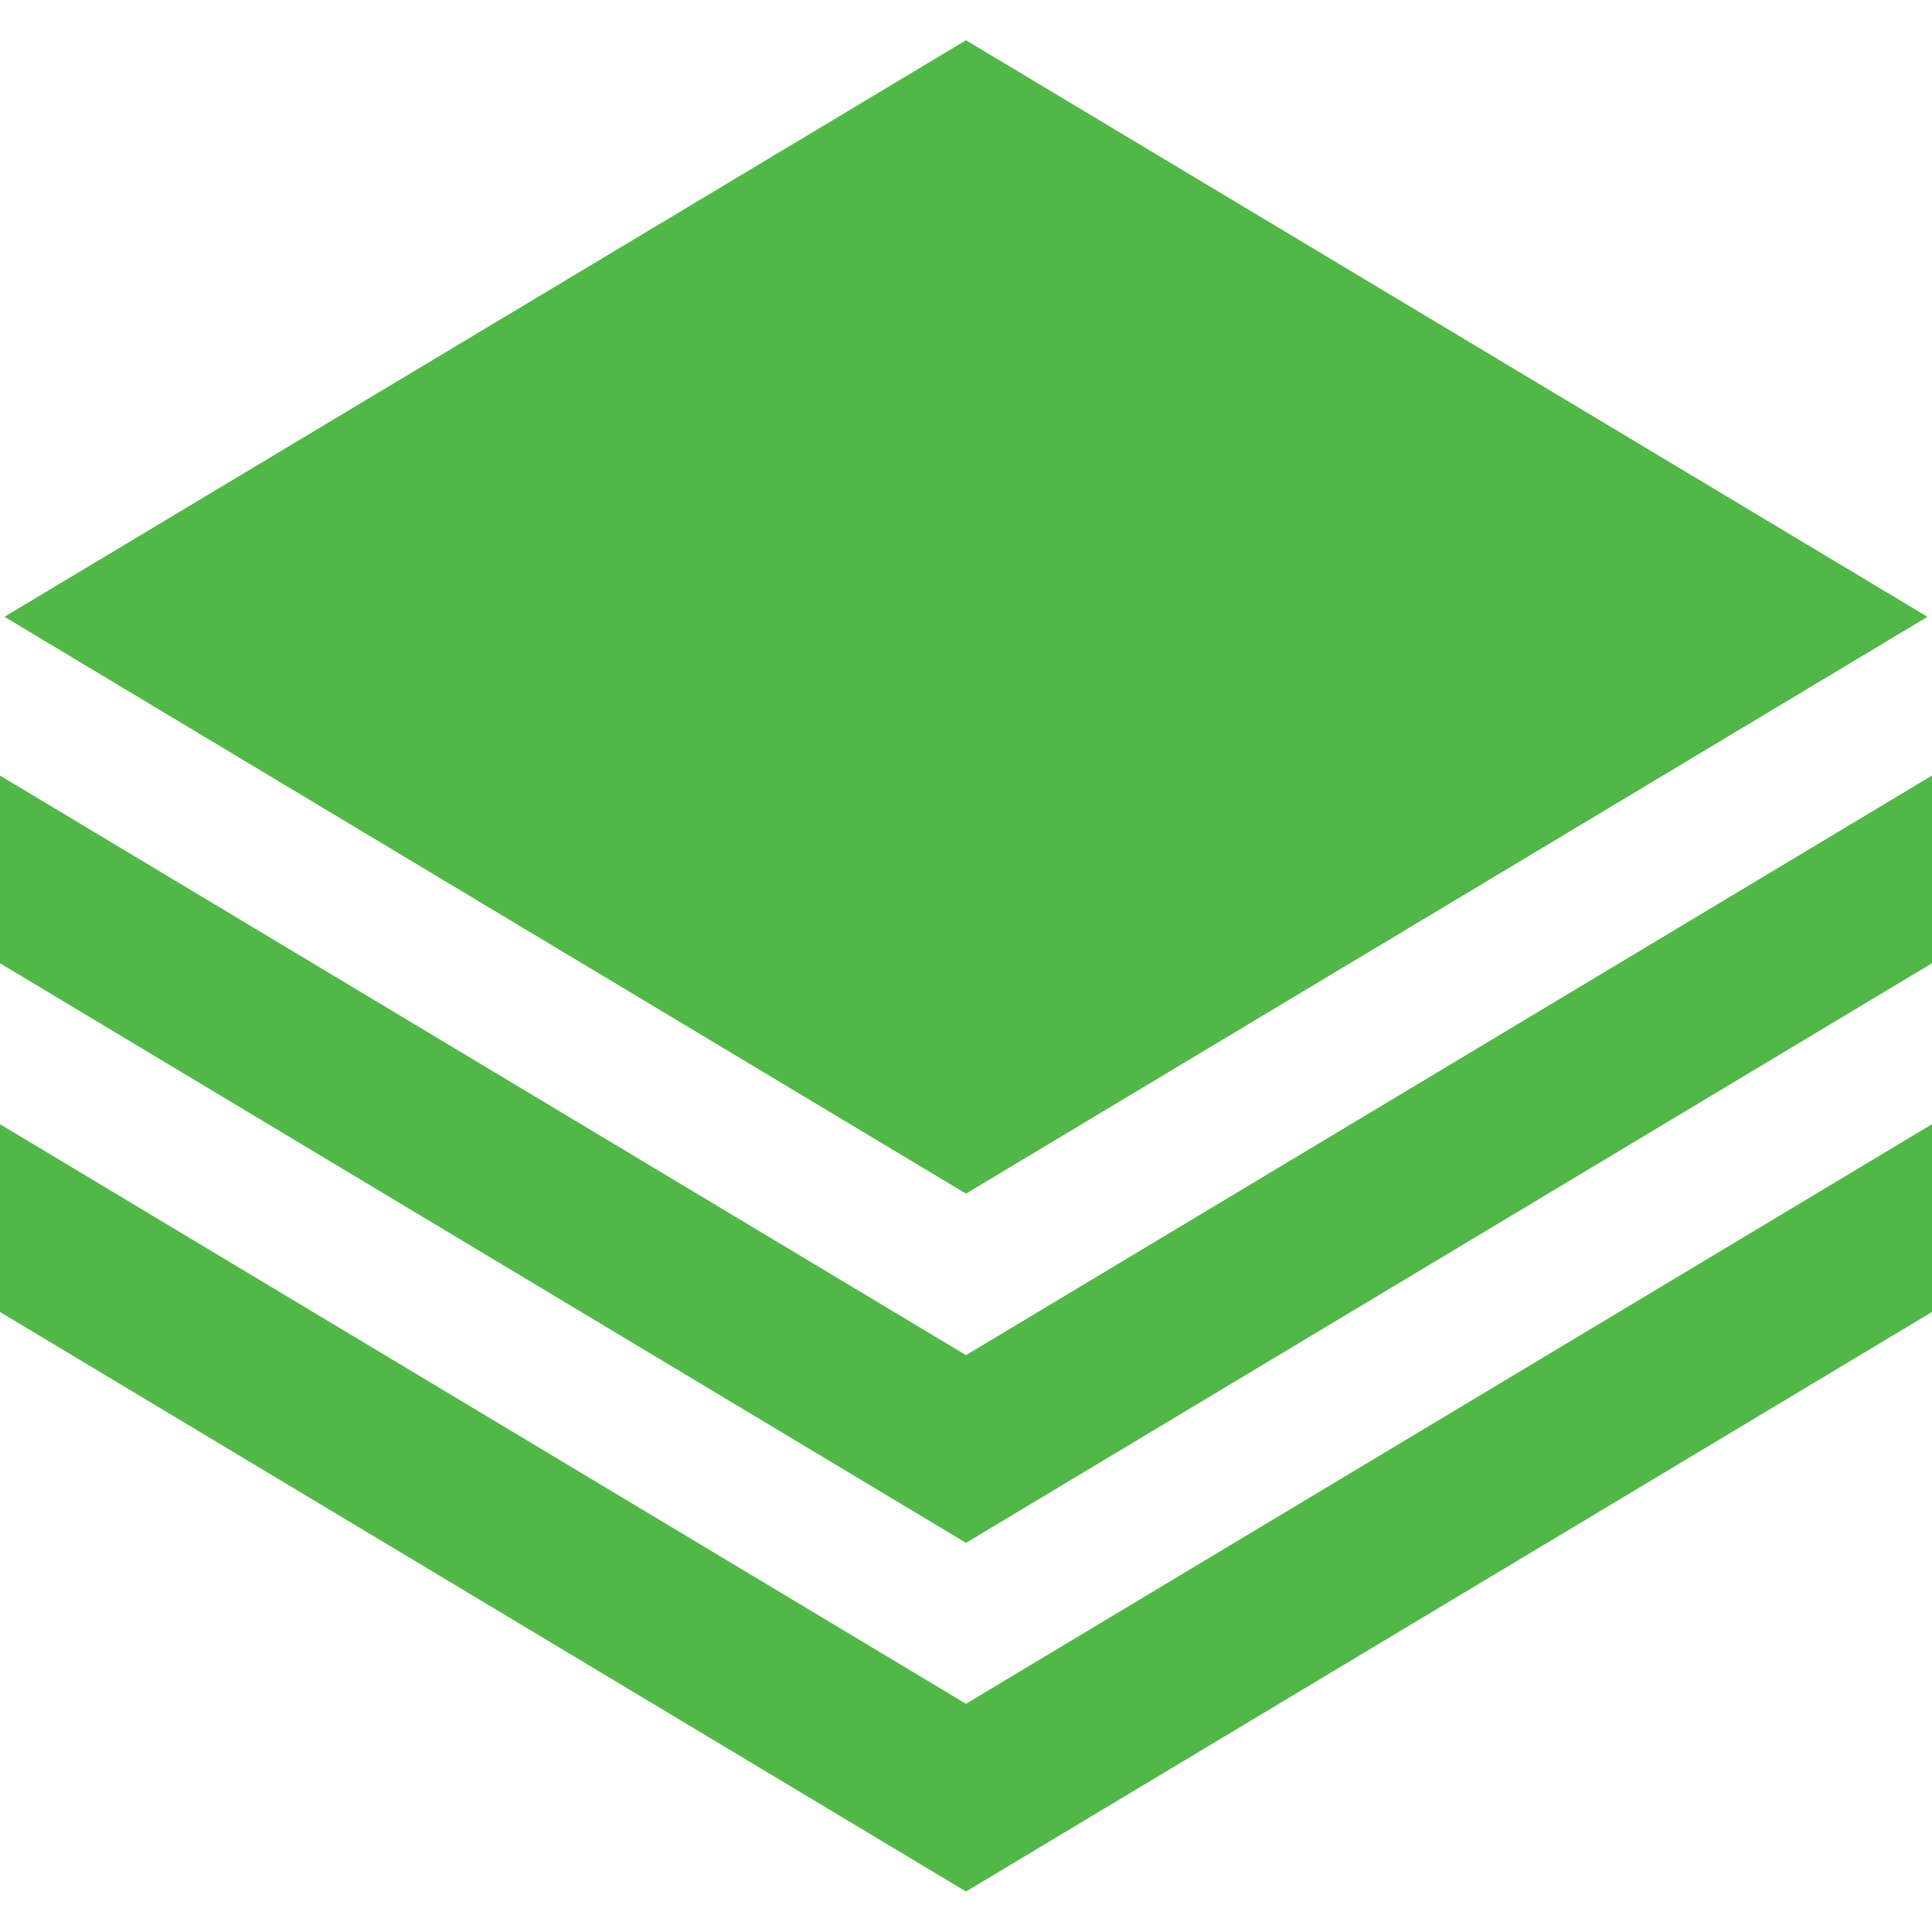 <svg id="Layer_1" data-name="Layer 1" xmlns="http://www.w3.org/2000/svg" viewBox="0 0 24 24"><defs><style>.cls-1{fill:#51B848;}</style></defs><title>22 layers</title><g id="_22_layers" data-name="22 layers"><path class="cls-1"  d="M23.944,7.662,12,.5.056,7.662,12,14.828Z"/><polygon class="cls-1"  points="24 13.965 12 21.165 0 13.965 0 16.298 12 23.497 24 16.298 24 13.965"/><polygon class="cls-1"  points="24 9.634 21.485 11.143 21.485 11.143 12 16.834 2.515 11.143 2.515 11.143 0 9.634 0 11.966 12 19.166 24 11.966 24 9.634"/></g></svg>